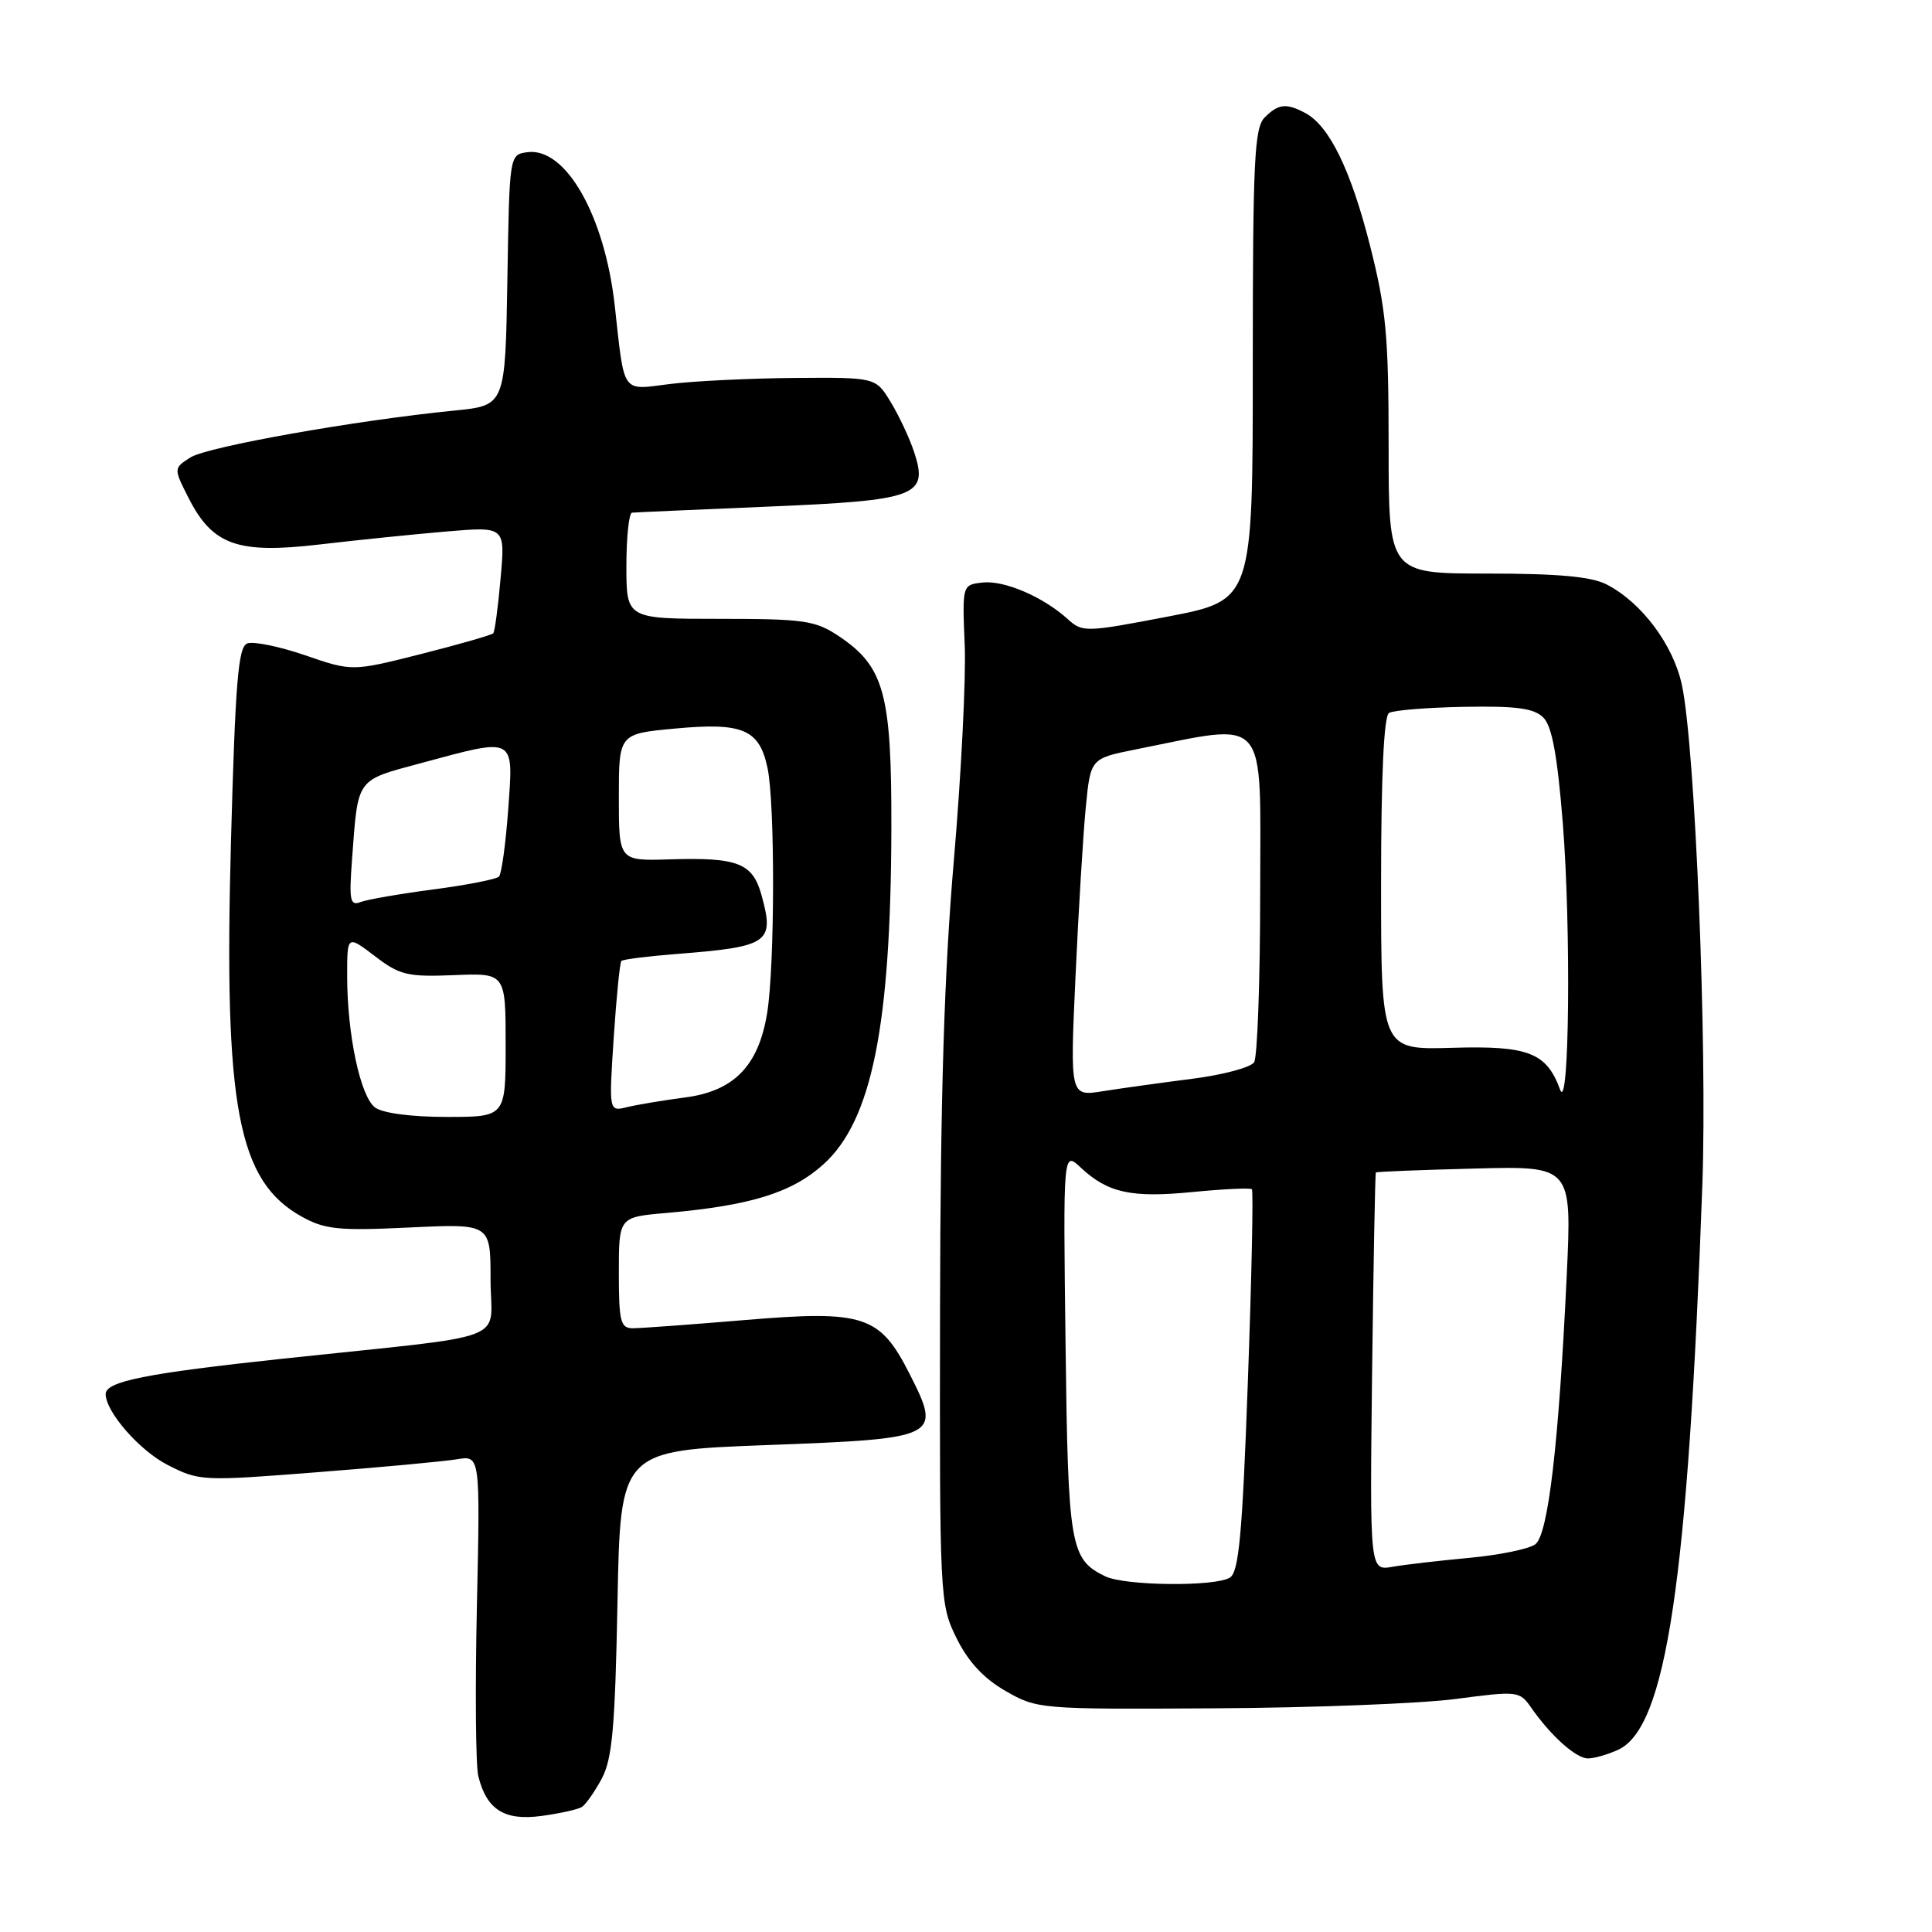 <?xml version="1.0" encoding="UTF-8" standalone="no"?>
<!DOCTYPE svg PUBLIC "-//W3C//DTD SVG 1.1//EN" "http://www.w3.org/Graphics/SVG/1.1/DTD/svg11.dtd" >
<svg xmlns="http://www.w3.org/2000/svg" xmlns:xlink="http://www.w3.org/1999/xlink" version="1.1" viewBox="0 0 256 256">
 <g >
 <path fill="currentColor"
d=" M 77.09 239.44 C 77.60 239.13 78.78 237.44 79.73 235.69 C 81.13 233.06 81.50 228.94 81.82 212.36 C 82.20 192.21 82.20 192.21 101.63 191.48 C 124.50 190.62 124.80 190.48 120.52 182.04 C 116.59 174.28 114.48 173.59 98.73 174.91 C 91.57 175.51 84.88 176.00 83.86 176.00 C 82.22 176.00 82.00 175.14 82.00 168.64 C 82.00 161.27 82.00 161.27 88.25 160.73 C 99.45 159.75 104.94 158.05 109.12 154.27 C 115.52 148.49 118.05 135.93 118.11 109.73 C 118.15 91.86 117.17 88.31 111.10 84.26 C 108.03 82.22 106.52 82.00 95.35 82.00 C 83.00 82.00 83.00 82.00 83.00 75.00 C 83.00 71.15 83.34 67.97 83.75 67.93 C 84.16 67.89 92.27 67.53 101.76 67.13 C 121.57 66.30 123.06 65.74 121.11 59.85 C 120.50 58.01 119.10 55.04 118.01 53.25 C 116.03 50.00 116.03 50.00 105.26 50.08 C 99.34 50.13 91.93 50.49 88.79 50.88 C 82.28 51.70 82.78 52.40 81.46 40.52 C 80.13 28.55 74.94 19.45 69.85 20.17 C 67.50 20.50 67.50 20.53 67.23 37.11 C 66.95 53.73 66.95 53.73 60.23 54.40 C 47.11 55.70 27.47 59.19 25.24 60.61 C 22.99 62.05 22.99 62.05 25.00 66.01 C 28.19 72.26 31.50 73.42 42.40 72.14 C 47.41 71.55 54.98 70.78 59.22 70.42 C 66.95 69.77 66.95 69.77 66.33 76.64 C 66.00 80.41 65.56 83.69 65.36 83.91 C 65.17 84.14 60.88 85.37 55.83 86.65 C 46.66 88.97 46.66 88.97 40.44 86.83 C 37.03 85.66 33.57 84.95 32.76 85.26 C 31.56 85.72 31.18 90.35 30.60 111.66 C 29.65 146.76 31.50 156.50 40.00 161.22 C 43.05 162.91 44.87 163.10 54.25 162.65 C 65.00 162.14 65.00 162.14 65.00 169.51 C 65.00 178.07 68.52 176.72 37.50 180.03 C 19.31 181.98 14.00 183.04 14.00 184.73 C 14.02 187.09 18.49 192.21 22.21 194.11 C 26.41 196.26 26.81 196.27 42.00 195.08 C 50.53 194.42 58.88 193.64 60.56 193.36 C 63.63 192.85 63.63 192.85 63.19 212.85 C 62.95 223.86 63.03 233.98 63.38 235.36 C 64.49 239.81 66.85 241.29 71.77 240.62 C 74.19 240.29 76.58 239.76 77.09 239.44 Z  M 214.40 231.86 C 220.79 228.95 223.67 209.59 225.57 157.00 C 226.23 138.42 224.62 98.99 222.86 90.76 C 221.71 85.43 217.54 79.85 212.90 77.45 C 210.87 76.40 206.49 76.00 197.05 76.00 C 184.00 76.00 184.00 76.00 184.00 59.13 C 184.00 44.50 183.67 40.97 181.54 32.56 C 178.99 22.51 176.15 16.69 172.98 14.99 C 170.44 13.63 169.40 13.74 167.57 15.57 C 166.21 16.93 166.00 21.31 166.00 48.34 C 166.00 79.54 166.00 79.54 154.75 81.70 C 143.87 83.79 143.43 83.80 141.50 82.05 C 138.23 79.08 133.05 76.86 130.18 77.19 C 127.50 77.50 127.50 77.50 127.83 85.50 C 128.01 89.90 127.36 102.72 126.39 114.00 C 125.11 128.92 124.61 145.12 124.56 173.50 C 124.50 211.99 124.53 212.56 126.75 217.07 C 128.30 220.20 130.33 222.39 133.25 224.07 C 137.44 226.47 137.81 226.50 161.00 226.36 C 173.93 226.29 188.29 225.73 192.91 225.12 C 201.10 224.04 201.36 224.07 202.88 226.26 C 205.49 230.01 208.83 233.00 210.41 233.00 C 211.23 233.00 213.03 232.49 214.40 231.86 Z  M 49.70 146.75 C 47.75 145.30 46.00 137.07 46.00 129.31 C 46.00 123.90 46.00 123.90 49.67 126.69 C 52.97 129.22 54.00 129.46 60.17 129.21 C 67.00 128.93 67.00 128.93 67.00 138.47 C 67.00 148.00 67.00 148.00 59.19 148.00 C 54.51 148.00 50.71 147.50 49.70 146.75 Z  M 81.32 137.50 C 81.68 132.11 82.13 127.53 82.34 127.33 C 82.55 127.12 85.82 126.71 89.61 126.41 C 101.90 125.45 102.65 124.93 100.91 118.63 C 99.73 114.35 97.79 113.59 88.75 113.87 C 82.00 114.08 82.00 114.08 82.00 105.66 C 82.00 97.23 82.00 97.23 89.42 96.54 C 98.42 95.70 100.62 96.63 101.70 101.76 C 102.71 106.50 102.67 127.99 101.65 134.25 C 100.51 141.23 97.26 144.58 90.77 145.42 C 87.87 145.80 84.42 146.38 83.09 146.70 C 80.68 147.30 80.68 147.30 81.32 137.50 Z  M 46.65 113.82 C 47.46 102.96 47.10 103.46 55.81 101.11 C 68.41 97.71 68.04 97.52 67.34 107.25 C 67.01 111.79 66.46 115.79 66.12 116.15 C 65.78 116.50 61.88 117.27 57.46 117.85 C 53.04 118.43 48.69 119.18 47.80 119.52 C 46.38 120.07 46.24 119.36 46.65 113.82 Z  M 146.45 208.87 C 141.80 206.61 141.52 204.98 141.19 178.02 C 140.87 152.53 140.87 152.53 143.19 154.70 C 146.78 158.06 149.89 158.75 158.00 157.95 C 162.12 157.55 165.67 157.38 165.88 157.58 C 166.09 157.77 165.85 169.22 165.35 183.02 C 164.62 203.29 164.16 208.29 162.97 209.04 C 161.03 210.26 149.07 210.14 146.45 208.87 Z  M 181.81 181.84 C 181.99 167.37 182.21 155.46 182.31 155.36 C 182.42 155.25 188.30 155.02 195.39 154.84 C 208.28 154.50 208.28 154.50 207.60 169.00 C 206.55 191.29 205.15 203.33 203.44 204.62 C 202.63 205.24 198.71 206.05 194.73 206.42 C 190.75 206.79 186.15 207.32 184.50 207.61 C 181.50 208.13 181.50 208.13 181.81 181.84 Z  M 206.72 144.38 C 204.92 139.47 202.52 138.54 192.43 138.84 C 183.00 139.12 183.00 139.12 183.00 117.12 C 183.00 102.79 183.37 94.89 184.05 94.47 C 184.63 94.11 189.11 93.75 194.01 93.66 C 200.95 93.53 203.27 93.85 204.50 95.08 C 205.65 96.22 206.36 100.10 207.08 109.08 C 208.19 123.02 207.94 147.71 206.72 144.38 Z  M 142.51 129.40 C 142.91 120.65 143.52 110.58 143.87 107.00 C 144.50 100.50 144.50 100.50 150.50 99.30 C 168.28 95.76 167.00 94.29 166.98 118.13 C 166.98 129.89 166.61 140.06 166.18 140.75 C 165.74 141.44 162.03 142.43 157.94 142.95 C 153.85 143.47 148.54 144.21 146.14 144.59 C 141.78 145.29 141.78 145.29 142.51 129.40 Z "/>
</g>
</svg>